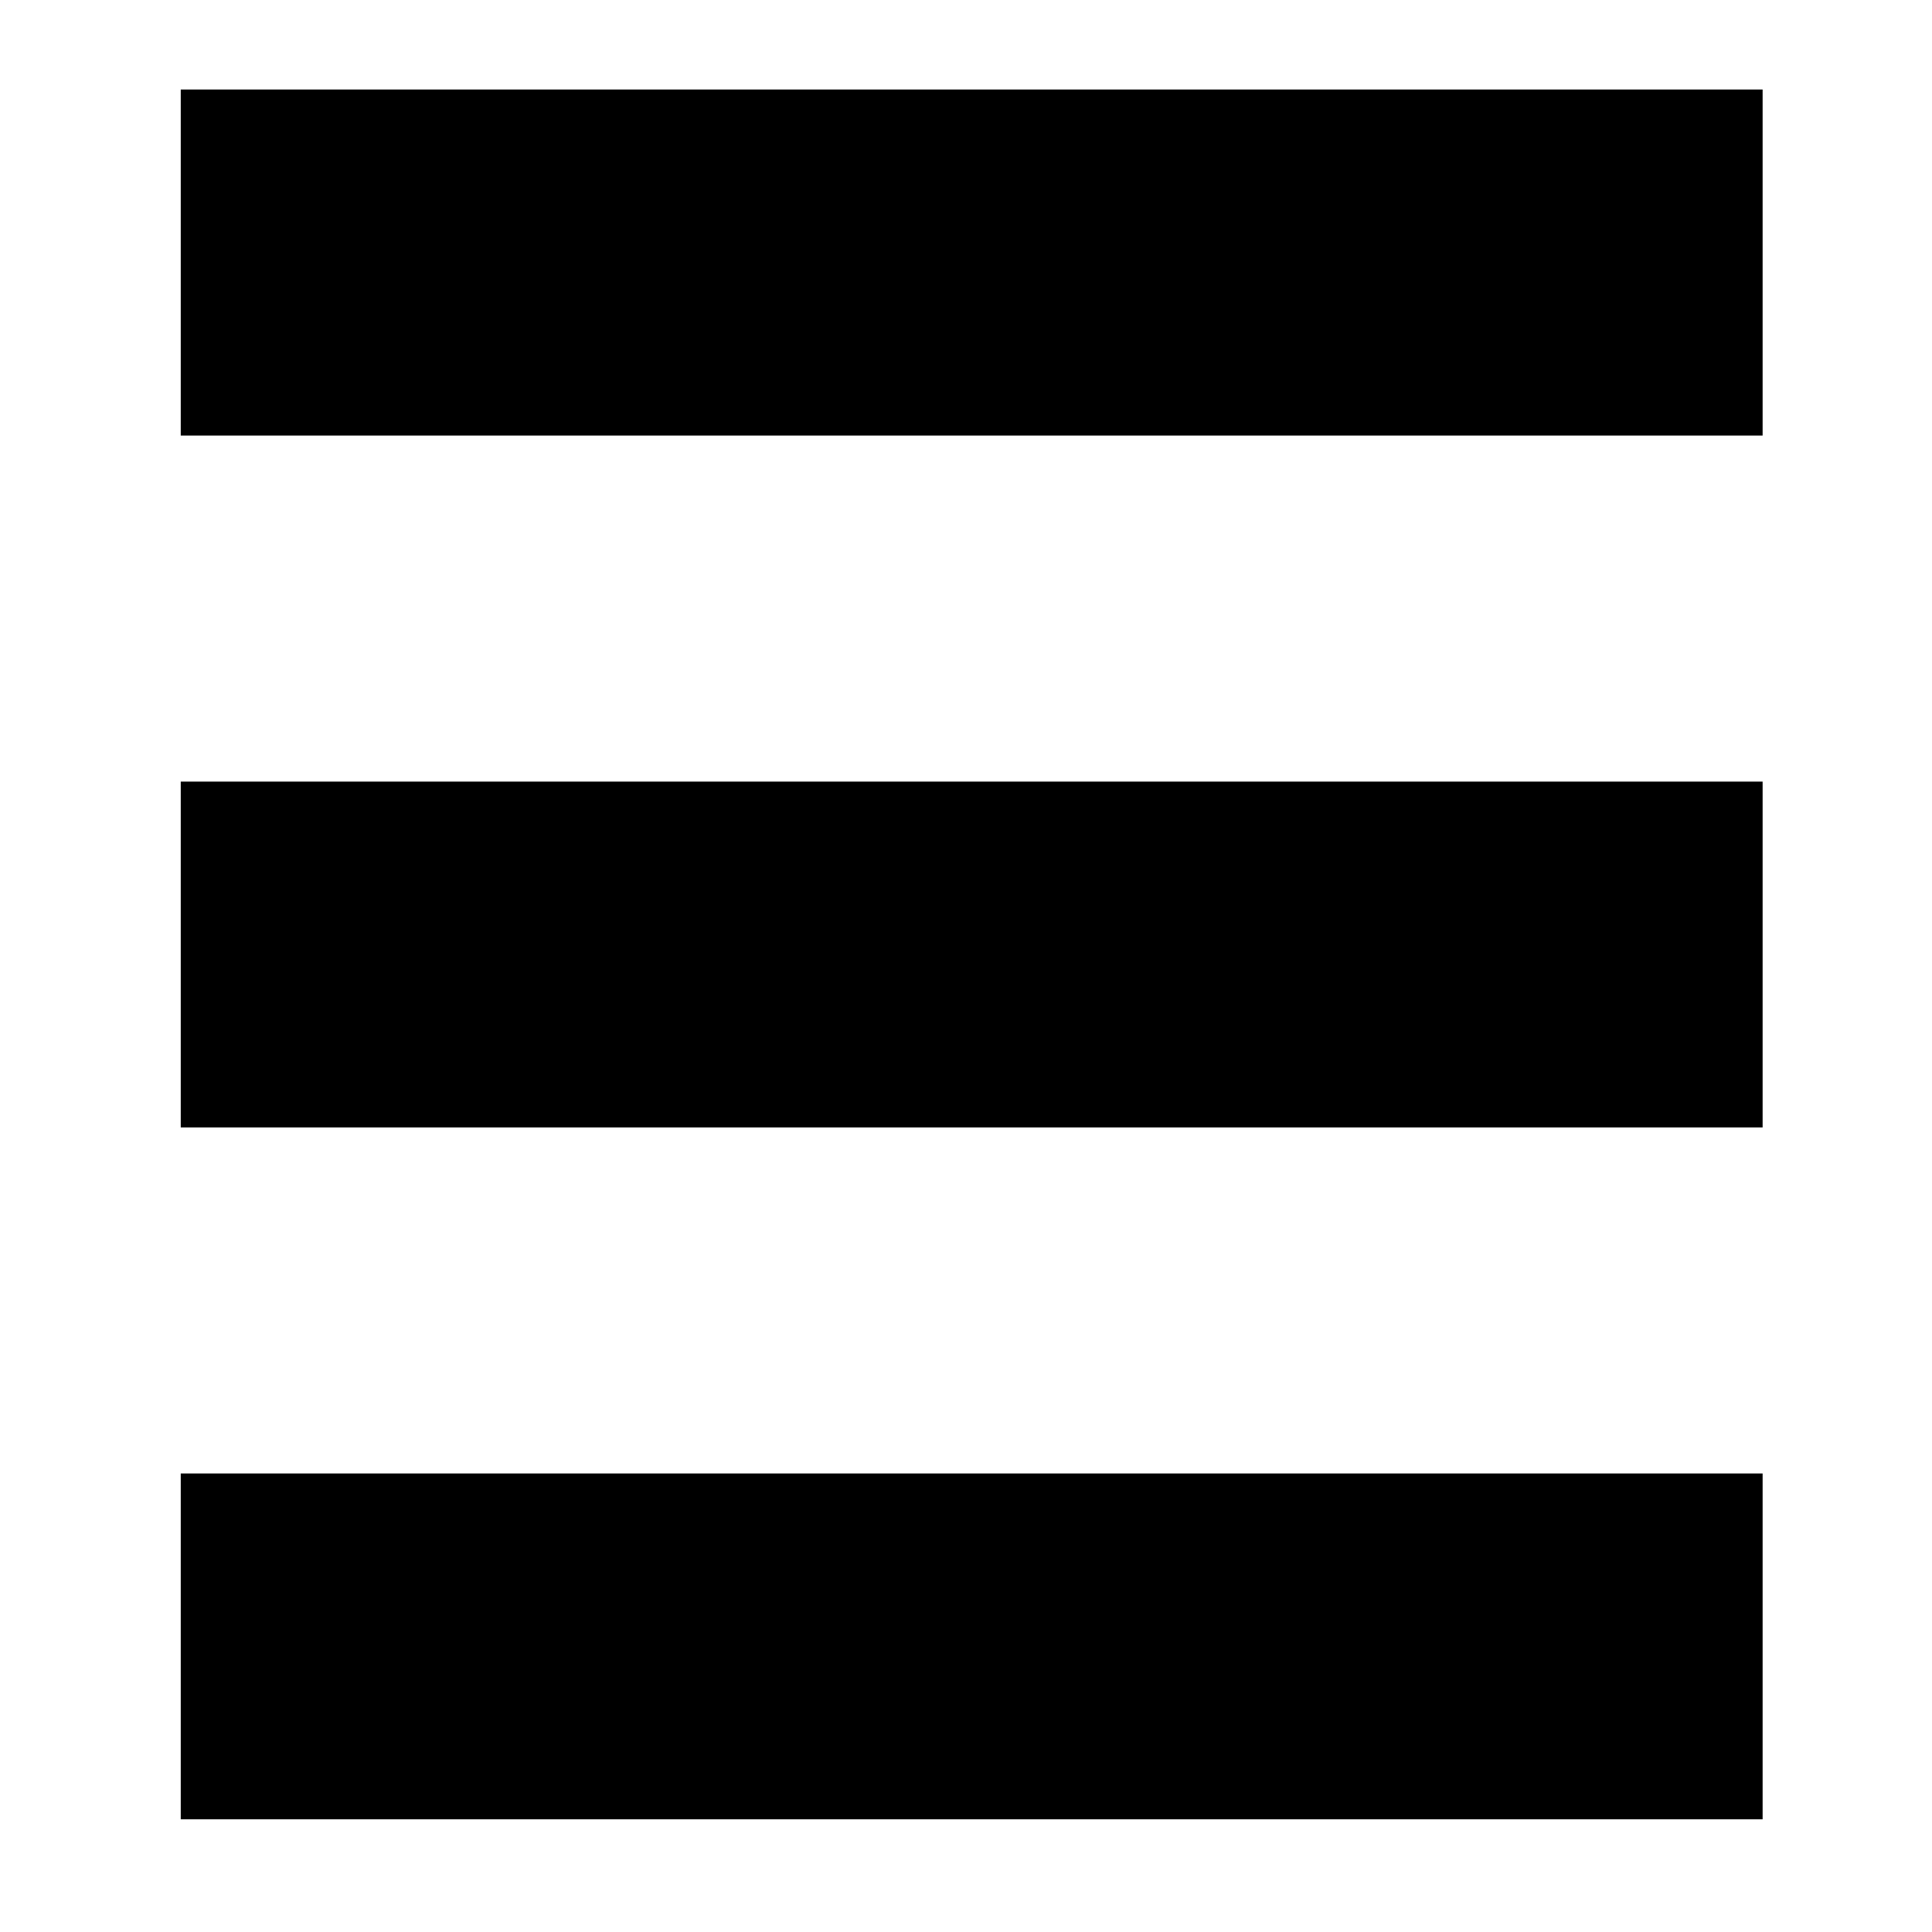 <svg width="9" height="9" viewBox="0 0 9 9" fill="none" xmlns="http://www.w3.org/2000/svg">
<path fill-rule="evenodd" clip-rule="evenodd" d="M0.842 0.417H8.211V2.029H0.842V0.417ZM0.842 3.641H8.211V5.252H0.842V3.641ZM8.211 6.864H0.842V8.475H8.211V6.864Z" fill="black"/>
</svg>
